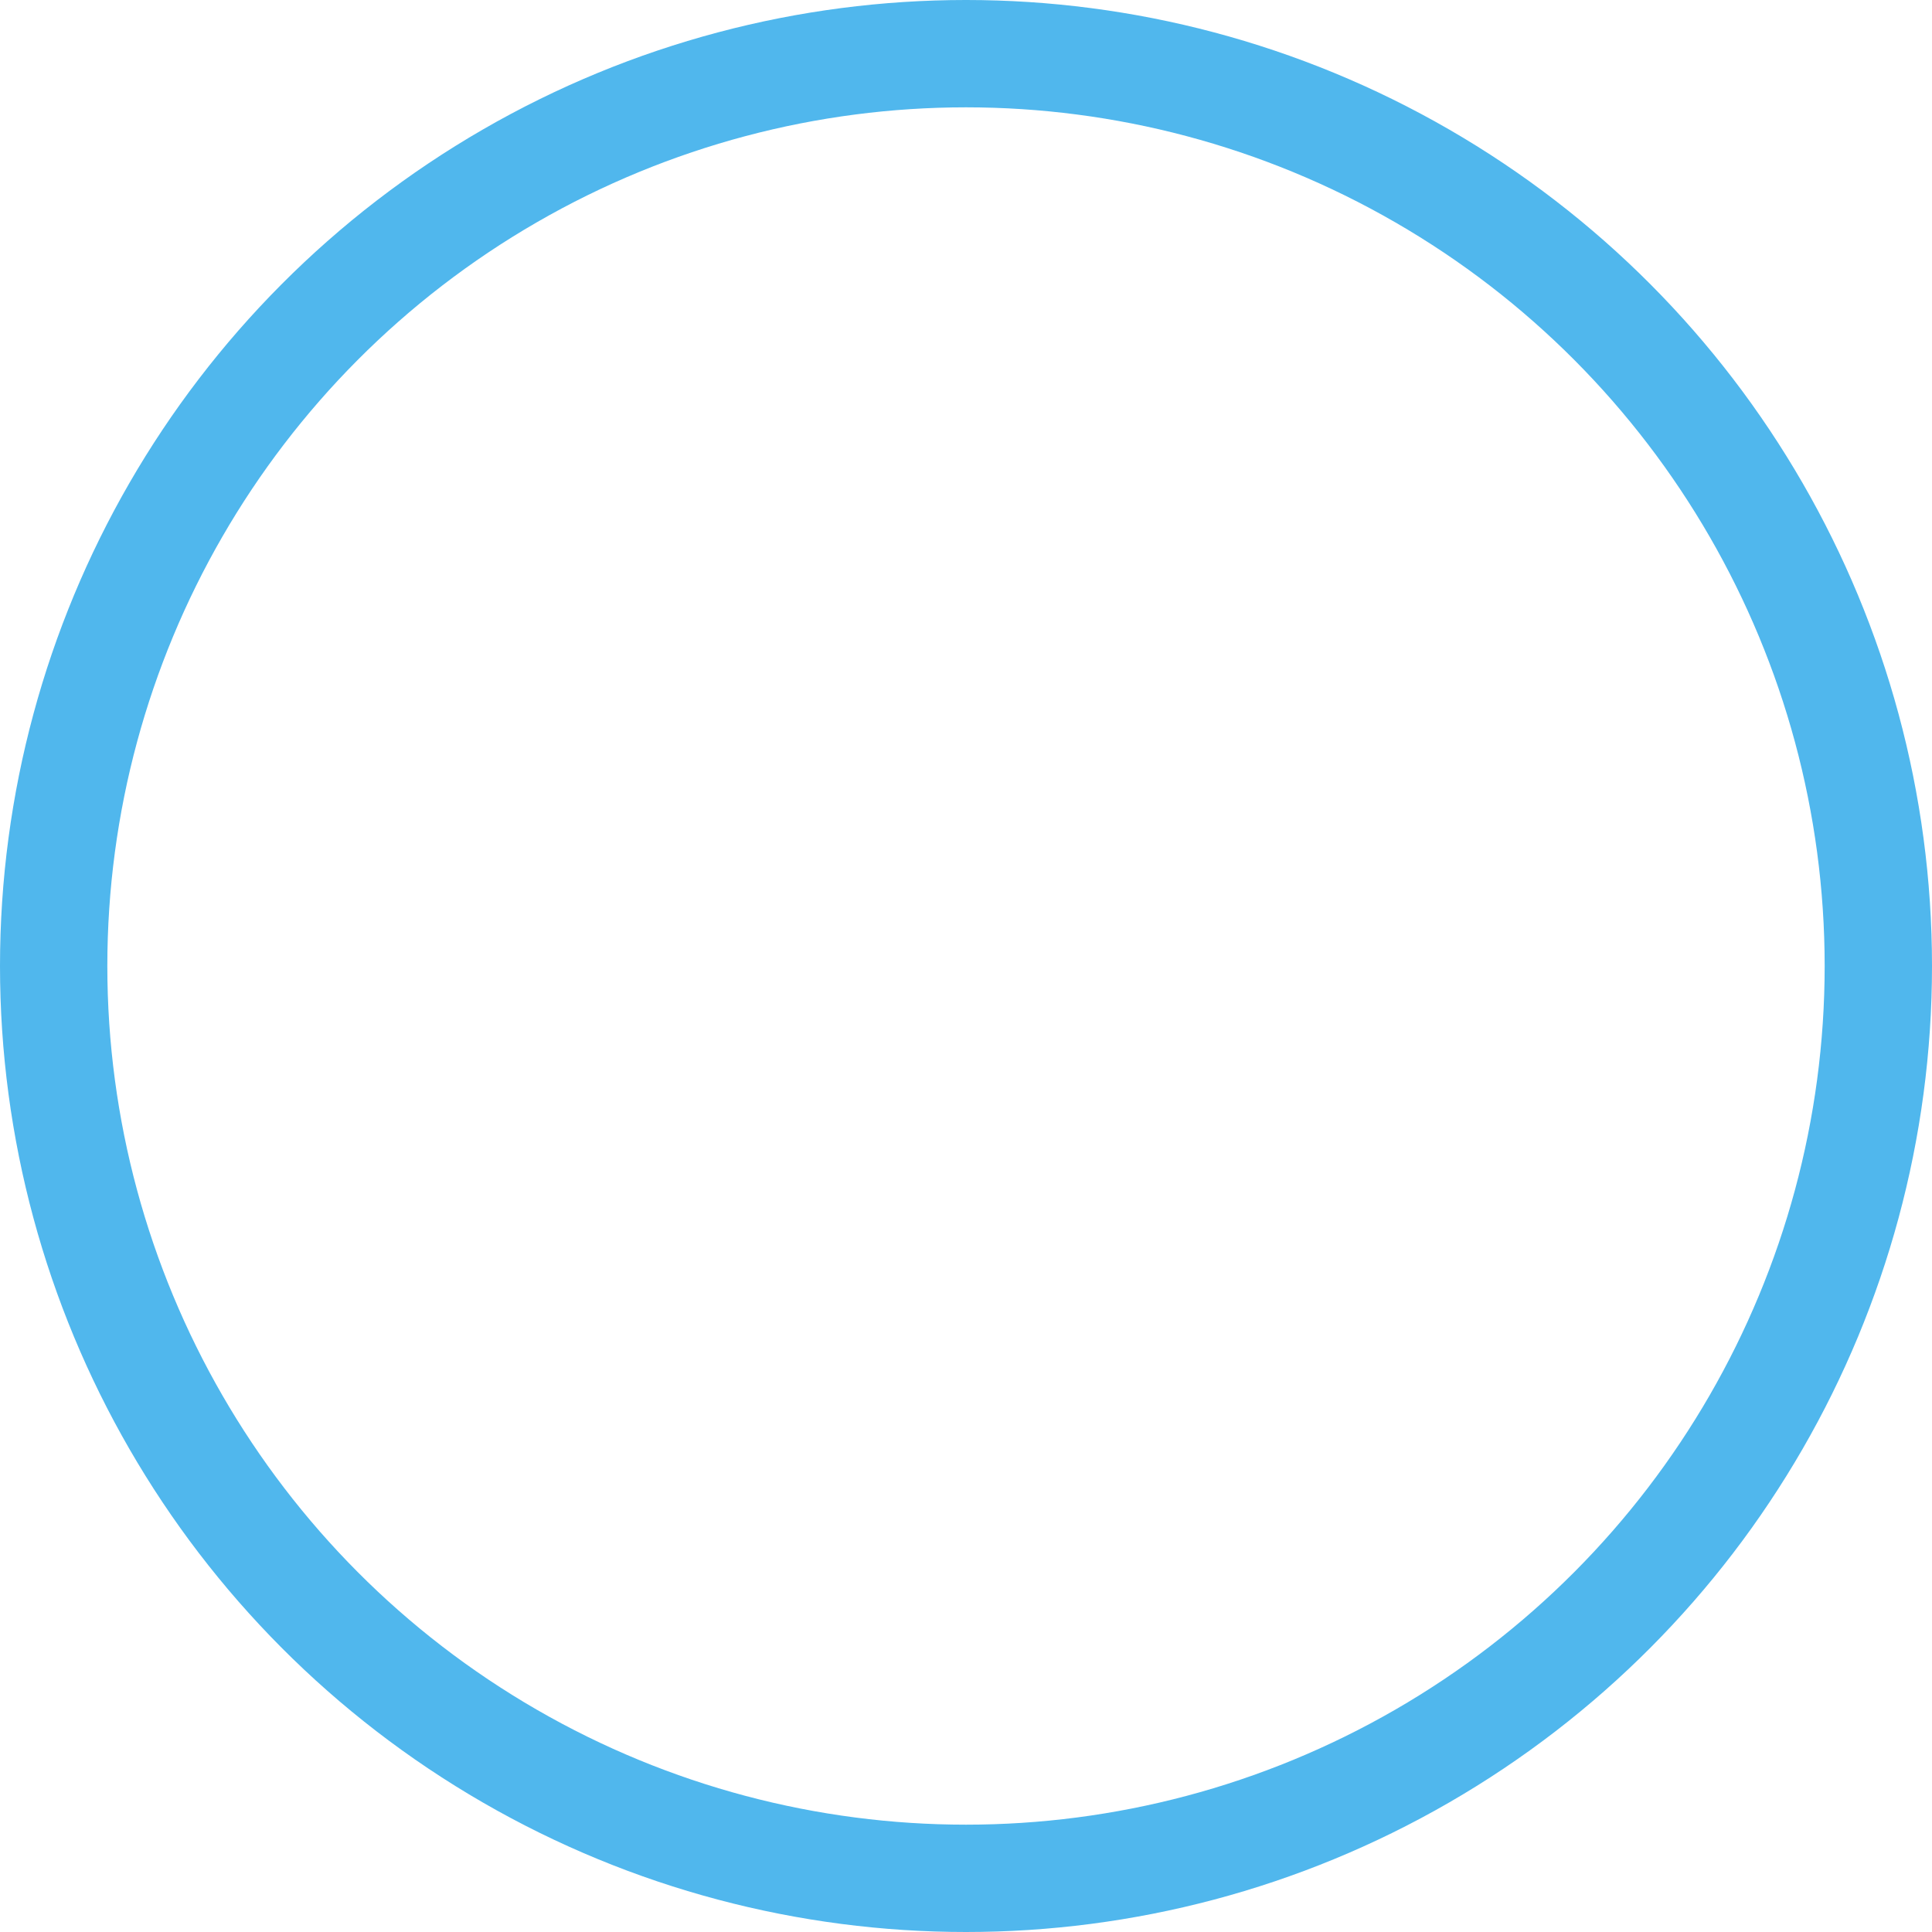 <svg xmlns="http://www.w3.org/2000/svg" width="18" height="18" viewBox="0 0 18 18"><defs><style>.a,.c{fill:none;}.a{stroke:#50b7ed;}.b{stroke:none;}</style></defs><g class="a"><circle class="b" cx="9" cy="9" r="9"/><circle class="c" cx="9" cy="9" r="8.5"/></g></svg>